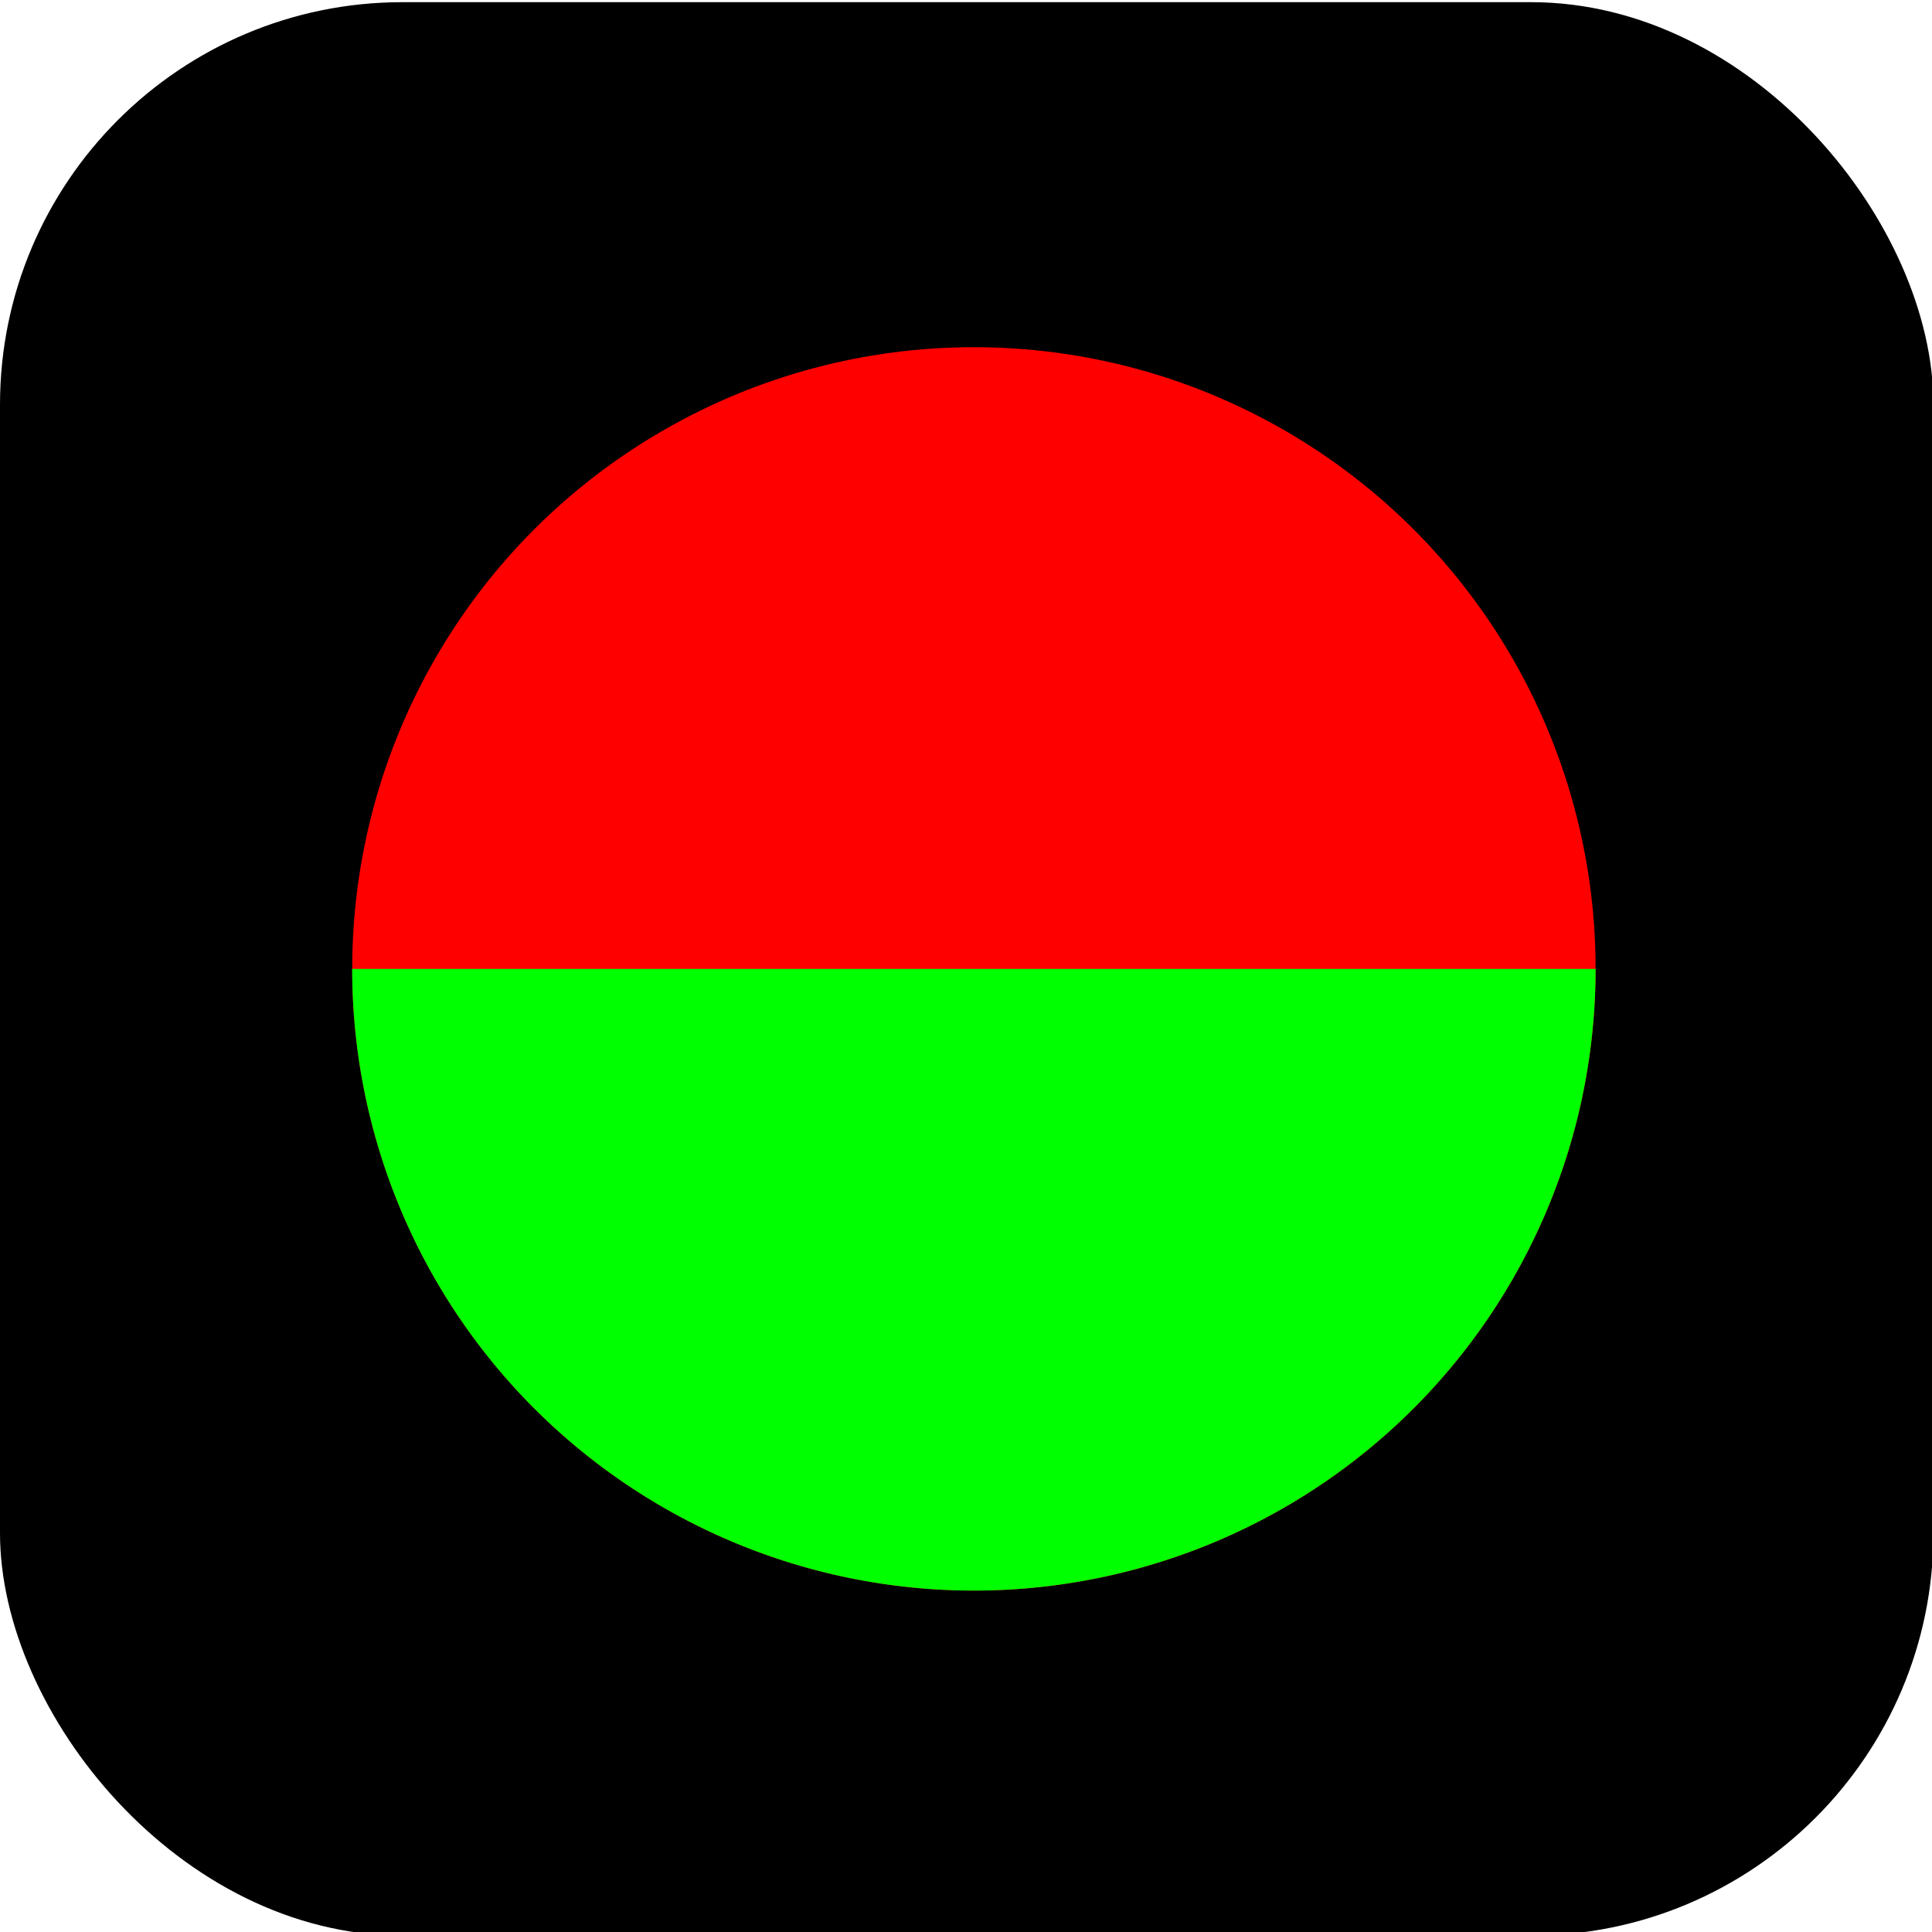 <?xml version="1.0" encoding="UTF-8" standalone="no"?>
<!-- Created with Inkscape (http://www.inkscape.org/) -->

<svg
   xmlns:dc="http://purl.org/dc/elements/1.1/"
   xmlns:cc="http://creativecommons.org/ns#"
   xmlns:rdf="http://www.w3.org/1999/02/22-rdf-syntax-ns#"
   xmlns:svg="http://www.w3.org/2000/svg"
   xmlns="http://www.w3.org/2000/svg"
   xmlns:sodipodi="http://sodipodi.sourceforge.net/DTD/sodipodi-0.dtd"
   xmlns:inkscape="http://www.inkscape.org/namespaces/inkscape"
   width="192"
   height="192"
   viewBox="0 0 50.8 50.8"
   version="1.1"
   id="svg8"
   inkscape:version="0.92.4 5da689c313, 2019-01-14"
   sodipodi:docname="icon.svg"
   inkscape:export-filename="/home/phil/Projects/scrambledweb/icon.png"
   inkscape:export-xdpi="96"
   inkscape:export-ydpi="96">
  <defs
     id="defs2" />
  <sodipodi:namedview
     id="base"
     pagecolor="#ffffff"
     bordercolor="#666666"
     borderopacity="1.0"
     inkscape:pageopacity="0.0"
     inkscape:pageshadow="2"
     inkscape:zoom="2.8"
     inkscape:cx="66.540776"
     inkscape:cy="111.79692"
     inkscape:document-units="mm"
     inkscape:current-layer="layer1"
     showgrid="false"
     units="px"
     showguides="true"
     inkscape:guide-bbox="true"
     inkscape:window-width="1920"
     inkscape:window-height="1043"
     inkscape:window-x="0"
     inkscape:window-y="0"
     inkscape:window-maximized="1">
    <sodipodi:guide
       position="25.608,40.632"
       orientation="1,0"
       id="guide4528"
       inkscape:locked="false" />
    <sodipodi:guide
       position="32.033,25.324"
       orientation="0,1"
       id="guide4530"
       inkscape:locked="false" />
  </sodipodi:namedview>
  <g
     inkscape:label="Tavolo 1"
     inkscape:groupmode="layer"
     id="layer1"
     transform="translate(0,-246.2)">
    <rect
       style="opacity:1;fill:#000000;fill-opacity:1;stroke:none;stroke-width:0.265;stroke-opacity:1"
       id="rect815"
       width="50.838"
       height="50.838"
       x="0"
       y="246.257"
       ry="10.583" />
    <circle
       style="opacity:1;fill:#ff0000;fill-opacity:1;stroke:none;stroke-width:0.265;stroke-opacity:1"
       id="path4532"
       cx="25.608"
       cy="271.676"
       r="16.347" />
    <path
       id="circle4551"
       style="opacity:1;fill:#00ff00;fill-opacity:1;stroke:none;stroke-width:0.265;stroke-opacity:1"
       sodipodi:type="arc"
       sodipodi:cx="25.607885"
       sodipodi:cy="271.6756"
       sodipodi:rx="16.347469"
       sodipodi:ry="16.347469"
       sodipodi:start="0"
       sodipodi:end="3.1415927"
       sodipodi:open="true"
       d="m 41.955,271.676 a 16.347,16.347 0 0 1 -8.174,14.157 16.347,16.347 0 0 1 -16.347,0 16.347,16.347 0 0 1 -8.174,-14.157" />
  </g>
</svg>
